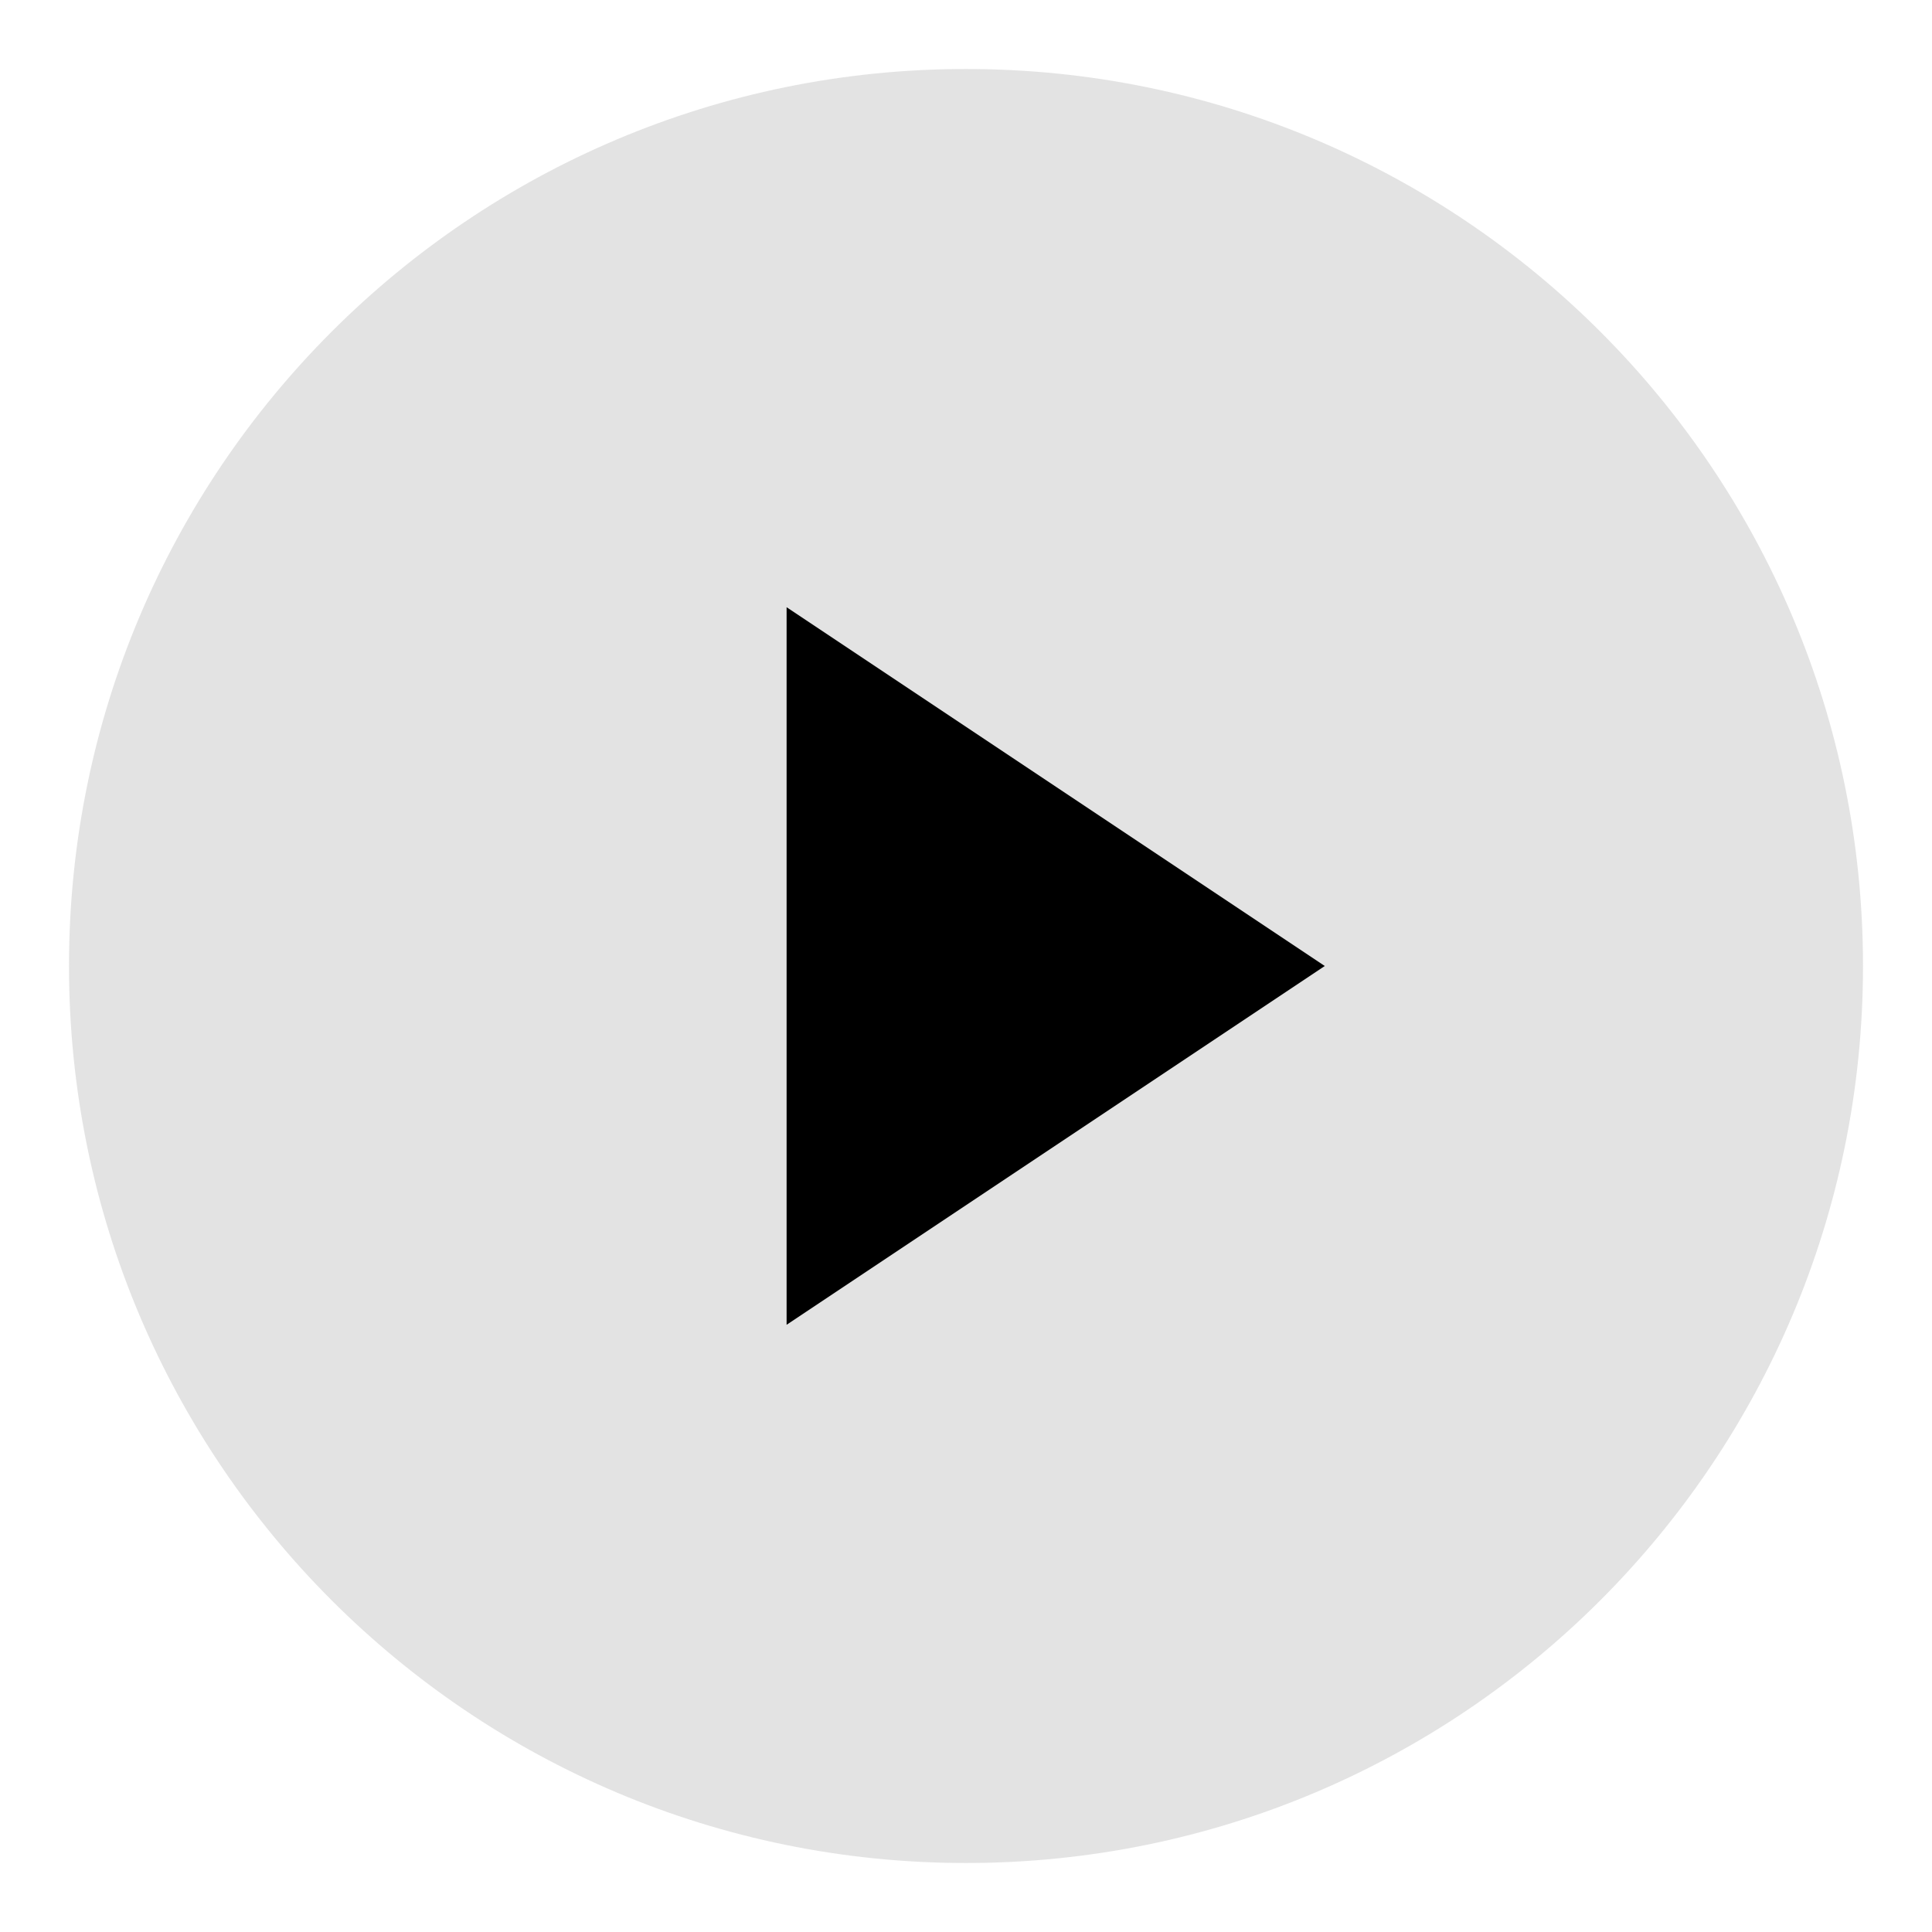 <?xml version="1.0" encoding="utf-8"?>
<!-- Generator: Adobe Illustrator 24.3.0, SVG Export Plug-In . SVG Version: 6.00 Build 0)  -->
<svg version="1.1" id="Layer_1" xmlns="http://www.w3.org/2000/svg" xmlns:xlink="http://www.w3.org/1999/xlink" x="0px" y="0px"
	 viewBox="0 0 154 154" style="enable-background:new 0 0 154 154;" xml:space="preserve">
<style type="text/css">
	.st0{opacity:0.7;fill:#d7d7d7;}
	.st1{fill:#000;}
</style>
<path class="st0" d="M77,5.5C37.5,5.5,5.5,37.5,5.5,77s32,71.5,71.5,71.5s71.5-32,71.5-71.5S116.5,5.5,77,5.5z"/>
<polygon class="st1" points="62.7,105.6 62.7,48.4 105.6,77 "/>
</svg>
